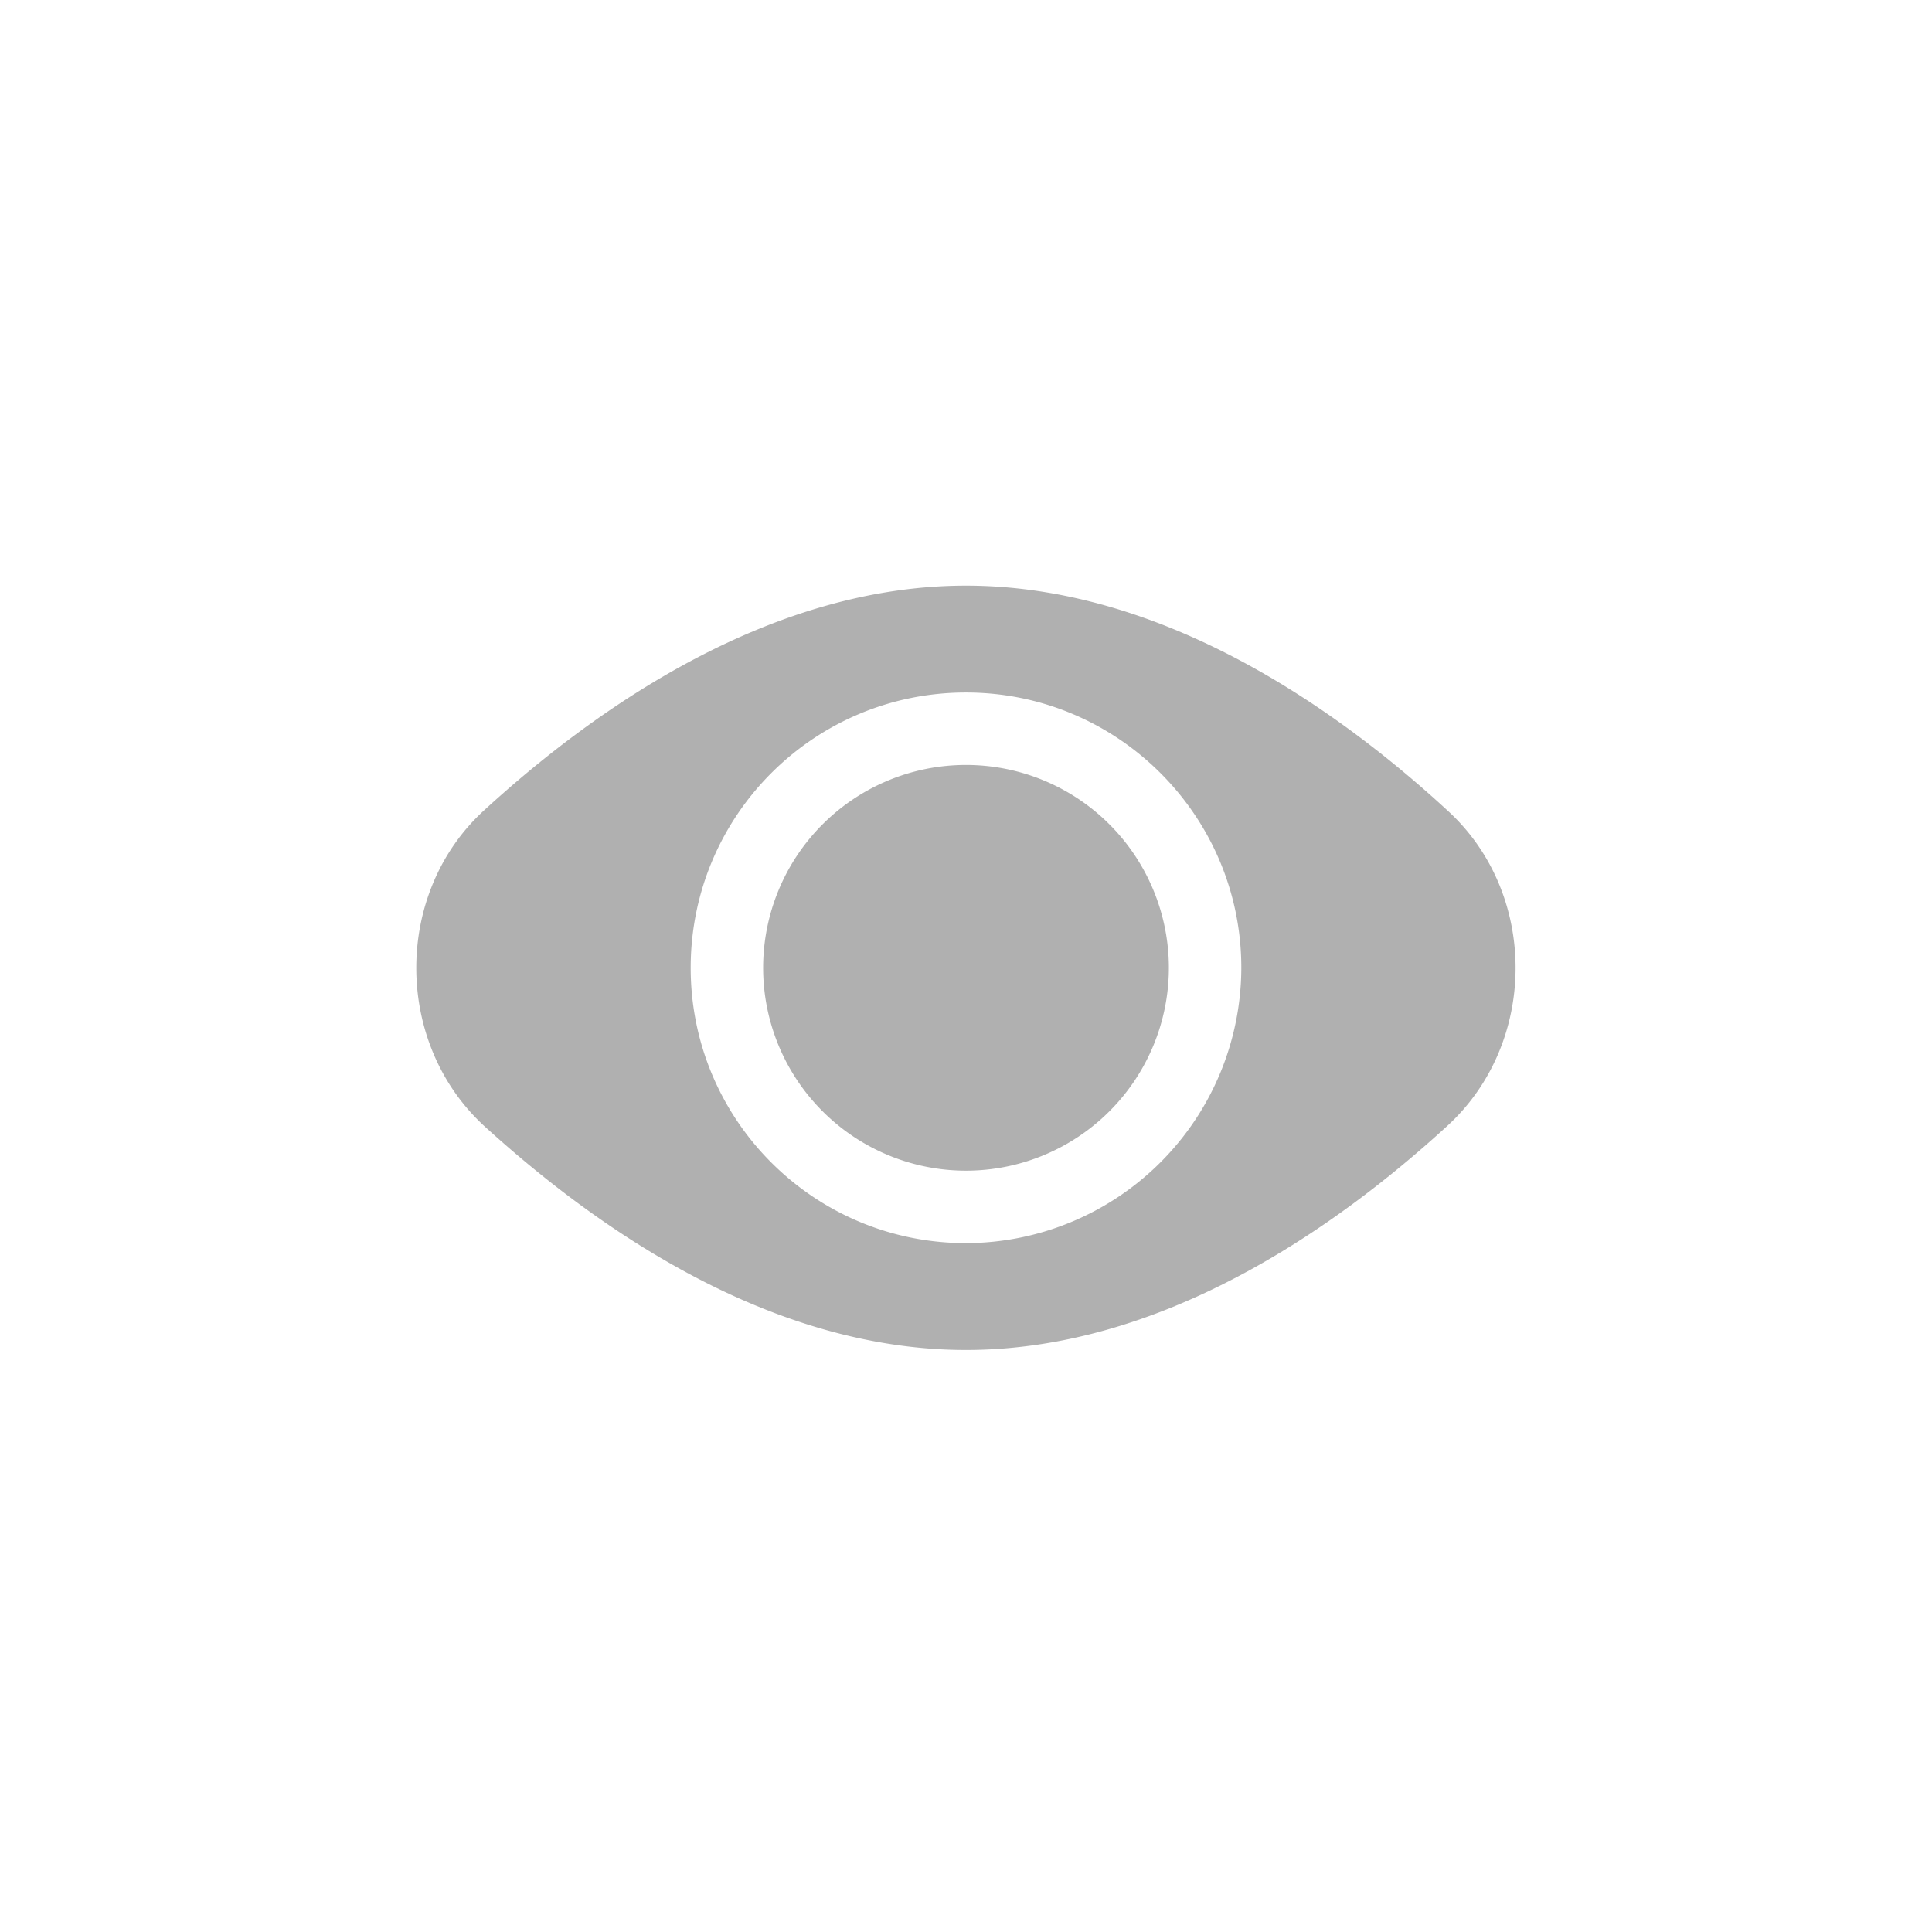 <svg width="32" height="32" viewBox="0 0 32 32" fill="none" xmlns="http://www.w3.org/2000/svg">
    <g clip-path="url(#ec9g70xmta)" fill="#B0B0B0">
        <path d="M16 19.39a3.36 3.36 0 1 0 0-6.72 3.36 3.36 0 0 0 0 6.72z"/>
        <path d="M23.97 13.42C22.07 11.67 19.2 9.7 16 9.7s-6.07 1.97-7.98 3.72c-1.5 1.37-1.5 3.85 0 5.23 1.91 1.74 4.77 3.71 7.98 3.71 3.21 0 6.07-1.97 7.97-3.71 1.51-1.38 1.51-3.86 0-5.23zM16 20.59c-2.52 0-4.56-2.04-4.56-4.56 0-2.52 2.04-4.56 4.56-4.56 2.52 0 4.56 2.05 4.56 4.56A4.57 4.57 0 0 1 16 20.59z"/>
    </g>
    <defs>
        <clipPath id="ec9g70xmta">
            <path fill="#fff" transform="translate(4 4)" d="M0 0h24v24H0z"/>
        </clipPath>
    </defs>
</svg>
